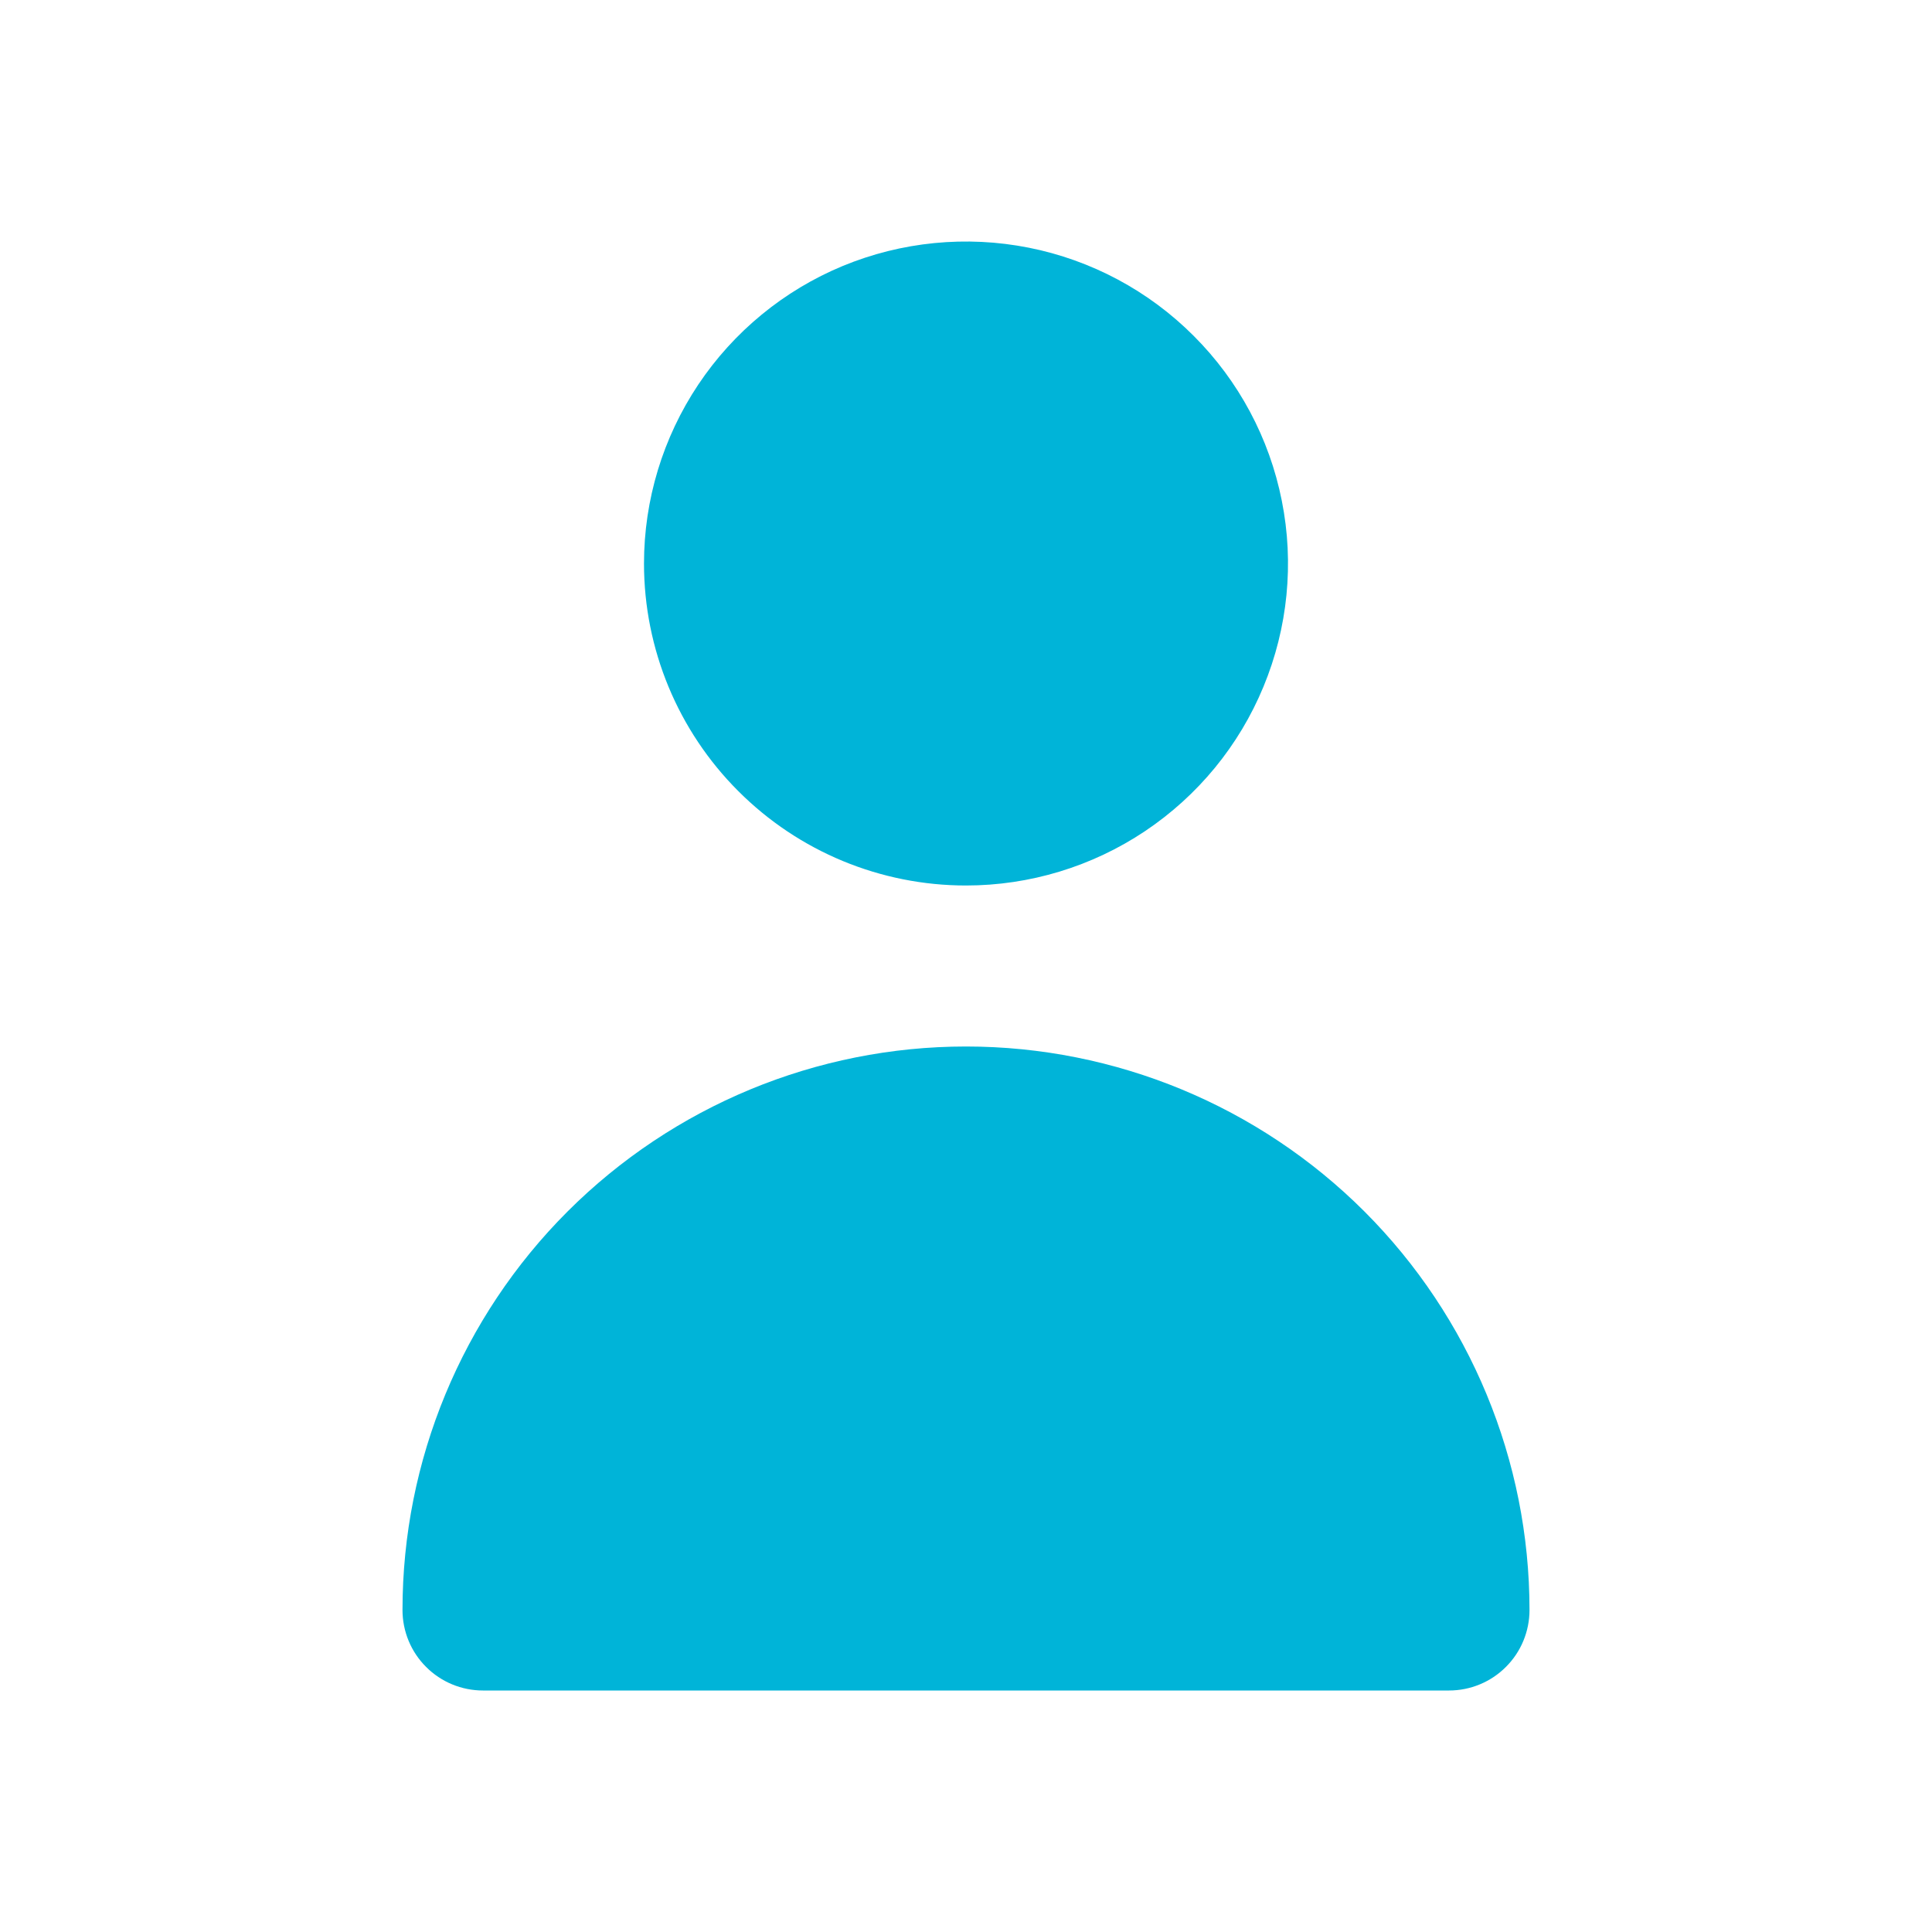 <svg width="24" height="24" viewBox="0 0 24 24" fill="none" xmlns="http://www.w3.org/2000/svg">
<path d="M6 21C5.735 21 5.48 20.895 5.293 20.707C5.105 20.52 5 20.265 5 20C5 18.143 5.737 16.363 7.05 15.05C8.363 13.738 10.143 13 12 13C13.857 13 15.637 13.738 16.95 15.05C18.262 16.363 19 18.143 19 20C19 20.265 18.895 20.52 18.707 20.707C18.52 20.895 18.265 21 18 21H6ZM8 7C8 6.209 8.235 5.436 8.674 4.778C9.114 4.12 9.738 3.607 10.469 3.304C11.2 3.002 12.004 2.923 12.78 3.077C13.556 3.231 14.269 3.612 14.828 4.172C15.388 4.731 15.769 5.444 15.923 6.22C16.078 6.996 15.998 7.8 15.695 8.531C15.393 9.262 14.88 9.886 14.222 10.326C13.565 10.765 12.791 11 12 11C10.939 11 9.922 10.579 9.172 9.828C8.421 9.078 8 8.061 8 7Z" fill="#00B4D8"/>
</svg>
